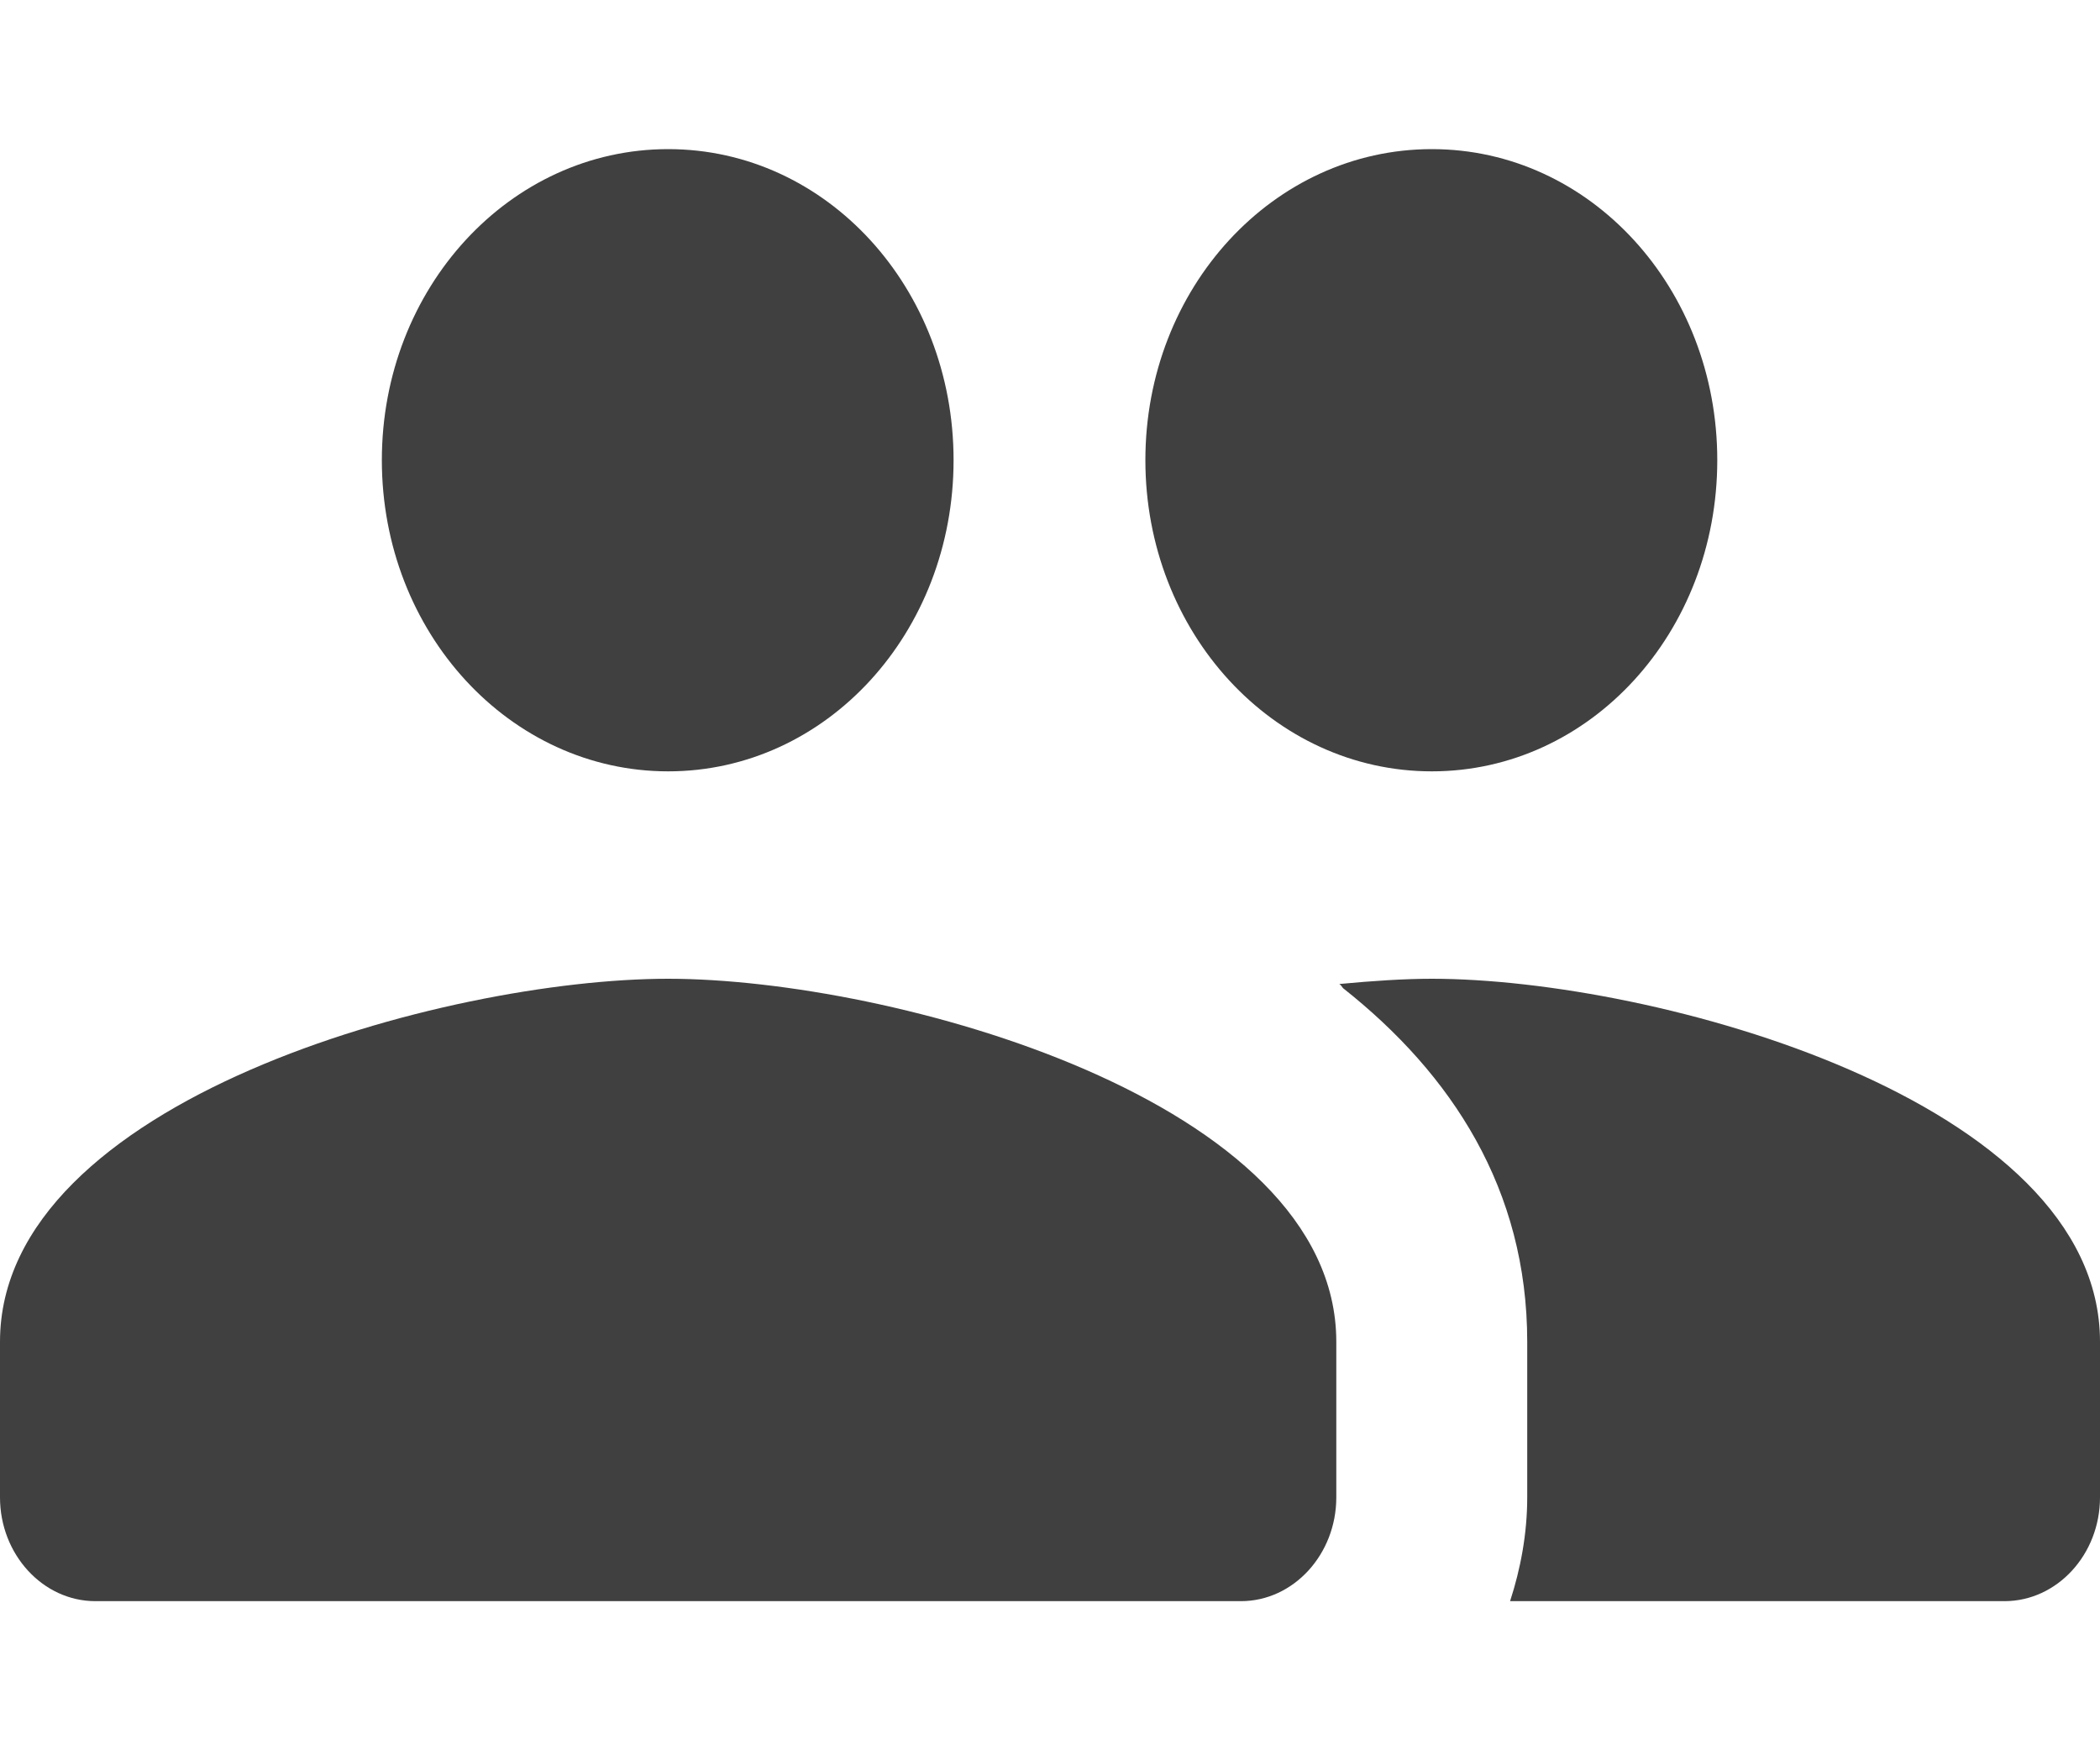 <svg width="12" height="10" viewBox="0 0 12 10" fill="none" xmlns="http://www.w3.org/2000/svg">
<path d="M8.182 4.407C9.087 4.407 9.813 3.613 9.813 2.629C9.813 1.646 9.087 0.852 8.182 0.852C7.276 0.852 6.545 1.646 6.545 2.629C6.545 3.613 7.276 4.407 8.182 4.407ZM3.818 4.407C4.724 4.407 5.449 3.613 5.449 2.629C5.449 1.646 4.724 0.852 3.818 0.852C2.913 0.852 2.182 1.646 2.182 2.629C2.182 3.613 2.913 4.407 3.818 4.407ZM3.818 5.592C2.547 5.592 0 6.286 0 7.666V8.555C0 8.881 0.245 9.148 0.545 9.148H7.091C7.391 9.148 7.636 8.881 7.636 8.555V7.666C7.636 6.286 5.089 5.592 3.818 5.592ZM8.182 5.592C8.024 5.592 7.844 5.604 7.653 5.622C7.664 5.628 7.669 5.64 7.675 5.646C8.296 6.137 8.727 6.795 8.727 7.666V8.555C8.727 8.763 8.689 8.964 8.629 9.148H11.454C11.755 9.148 12 8.881 12 8.555V7.666C12 6.286 9.453 5.592 8.182 5.592Z" fill="#404040"/>
</svg>

